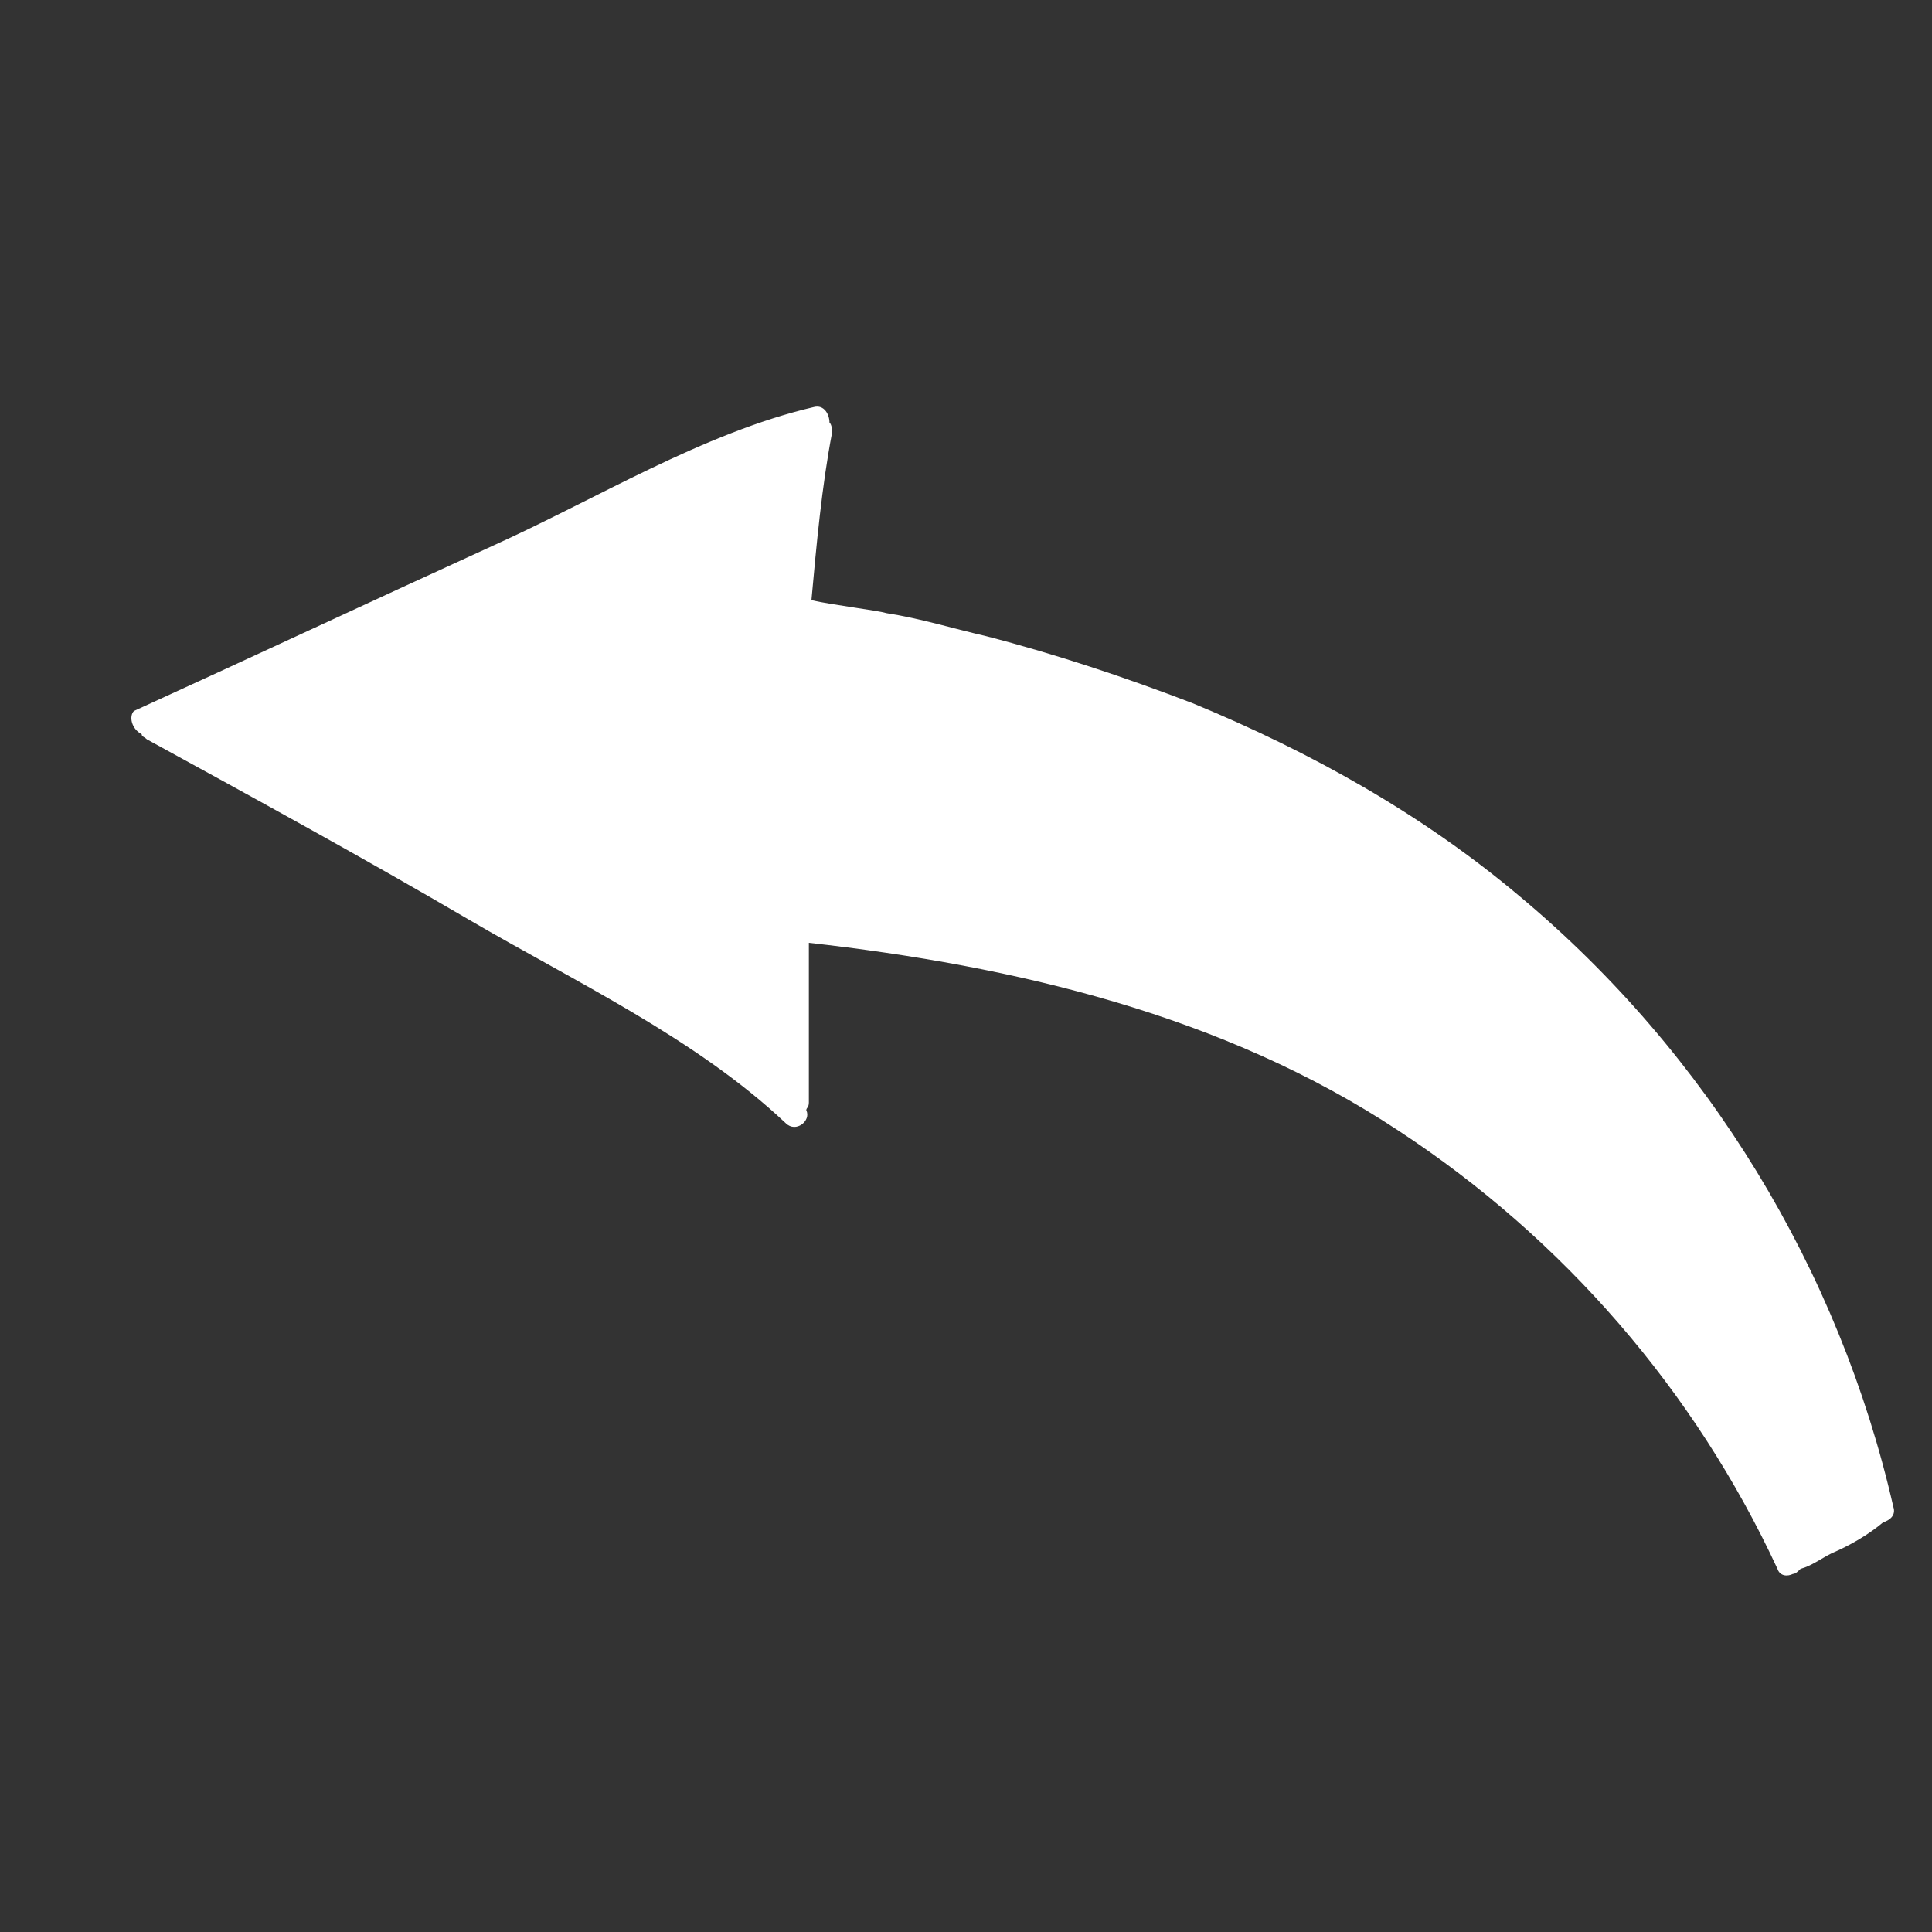 <?xml version="1.0" encoding="utf-8"?>
<!-- Generator: Adobe Illustrator 22.0.1, SVG Export Plug-In . SVG Version: 6.00 Build 0)  -->
<svg version="1.1" id="Layer_1" xmlns="http://www.w3.org/2000/svg" xmlns:xlink="http://www.w3.org/1999/xlink" x="0px" y="0px" height="75px" width="75px" fill="#FFFFFF"
	 viewBox="0 0 75 75" style="enable-background:new 0 0 75 75;" xml:space="preserve">
<rect x="0" y="0" width="75" height="75" fill="#333333" stroke="none"/>
<path d="M5.5,28.5c0,0.1,0.1,0.1,0.2,0.2c4.2,2.3,8.4,4.6,12.5,7c4.1,2.4,8.8,4.6,12.3,7.9c0.4,0.4,1-0.1,0.8-0.5
	c0-0.1,0.1-0.1,0.1-0.3c0-2.1,0-4.2,0-6.2c8,0.9,16.1,2.8,22.9,7.3c6.4,4.2,11.5,10.1,14.7,17c0.1,0.3,0.4,0.3,0.6,0.2
	c0.1,0,0.2-0.1,0.3-0.2c0.4-0.1,0.8-0.4,1.2-0.6c0.7-0.3,1.4-0.7,2-1.2c0.3-0.1,0.5-0.3,0.4-0.6c-2.1-9.2-7.2-17.6-14.5-23.7
	c-3.8-3.2-8.1-5.6-12.7-7.5c-2.6-1-5.3-1.9-8-2.6c-1.3-0.3-2.6-0.7-3.9-0.9c-0.3-0.1-2-0.3-2.9-0.5c0.2-2.2,0.4-4.4,0.8-6.5
	c0-0.1,0-0.3-0.1-0.4c0-0.3-0.2-0.7-0.6-0.6c-4.3,1-8.5,3.6-12.5,5.4c-4.6,2.1-9.3,4.3-13.9,6.4C5,27.8,5.1,28.3,5.5,28.5z"/>
</svg>
